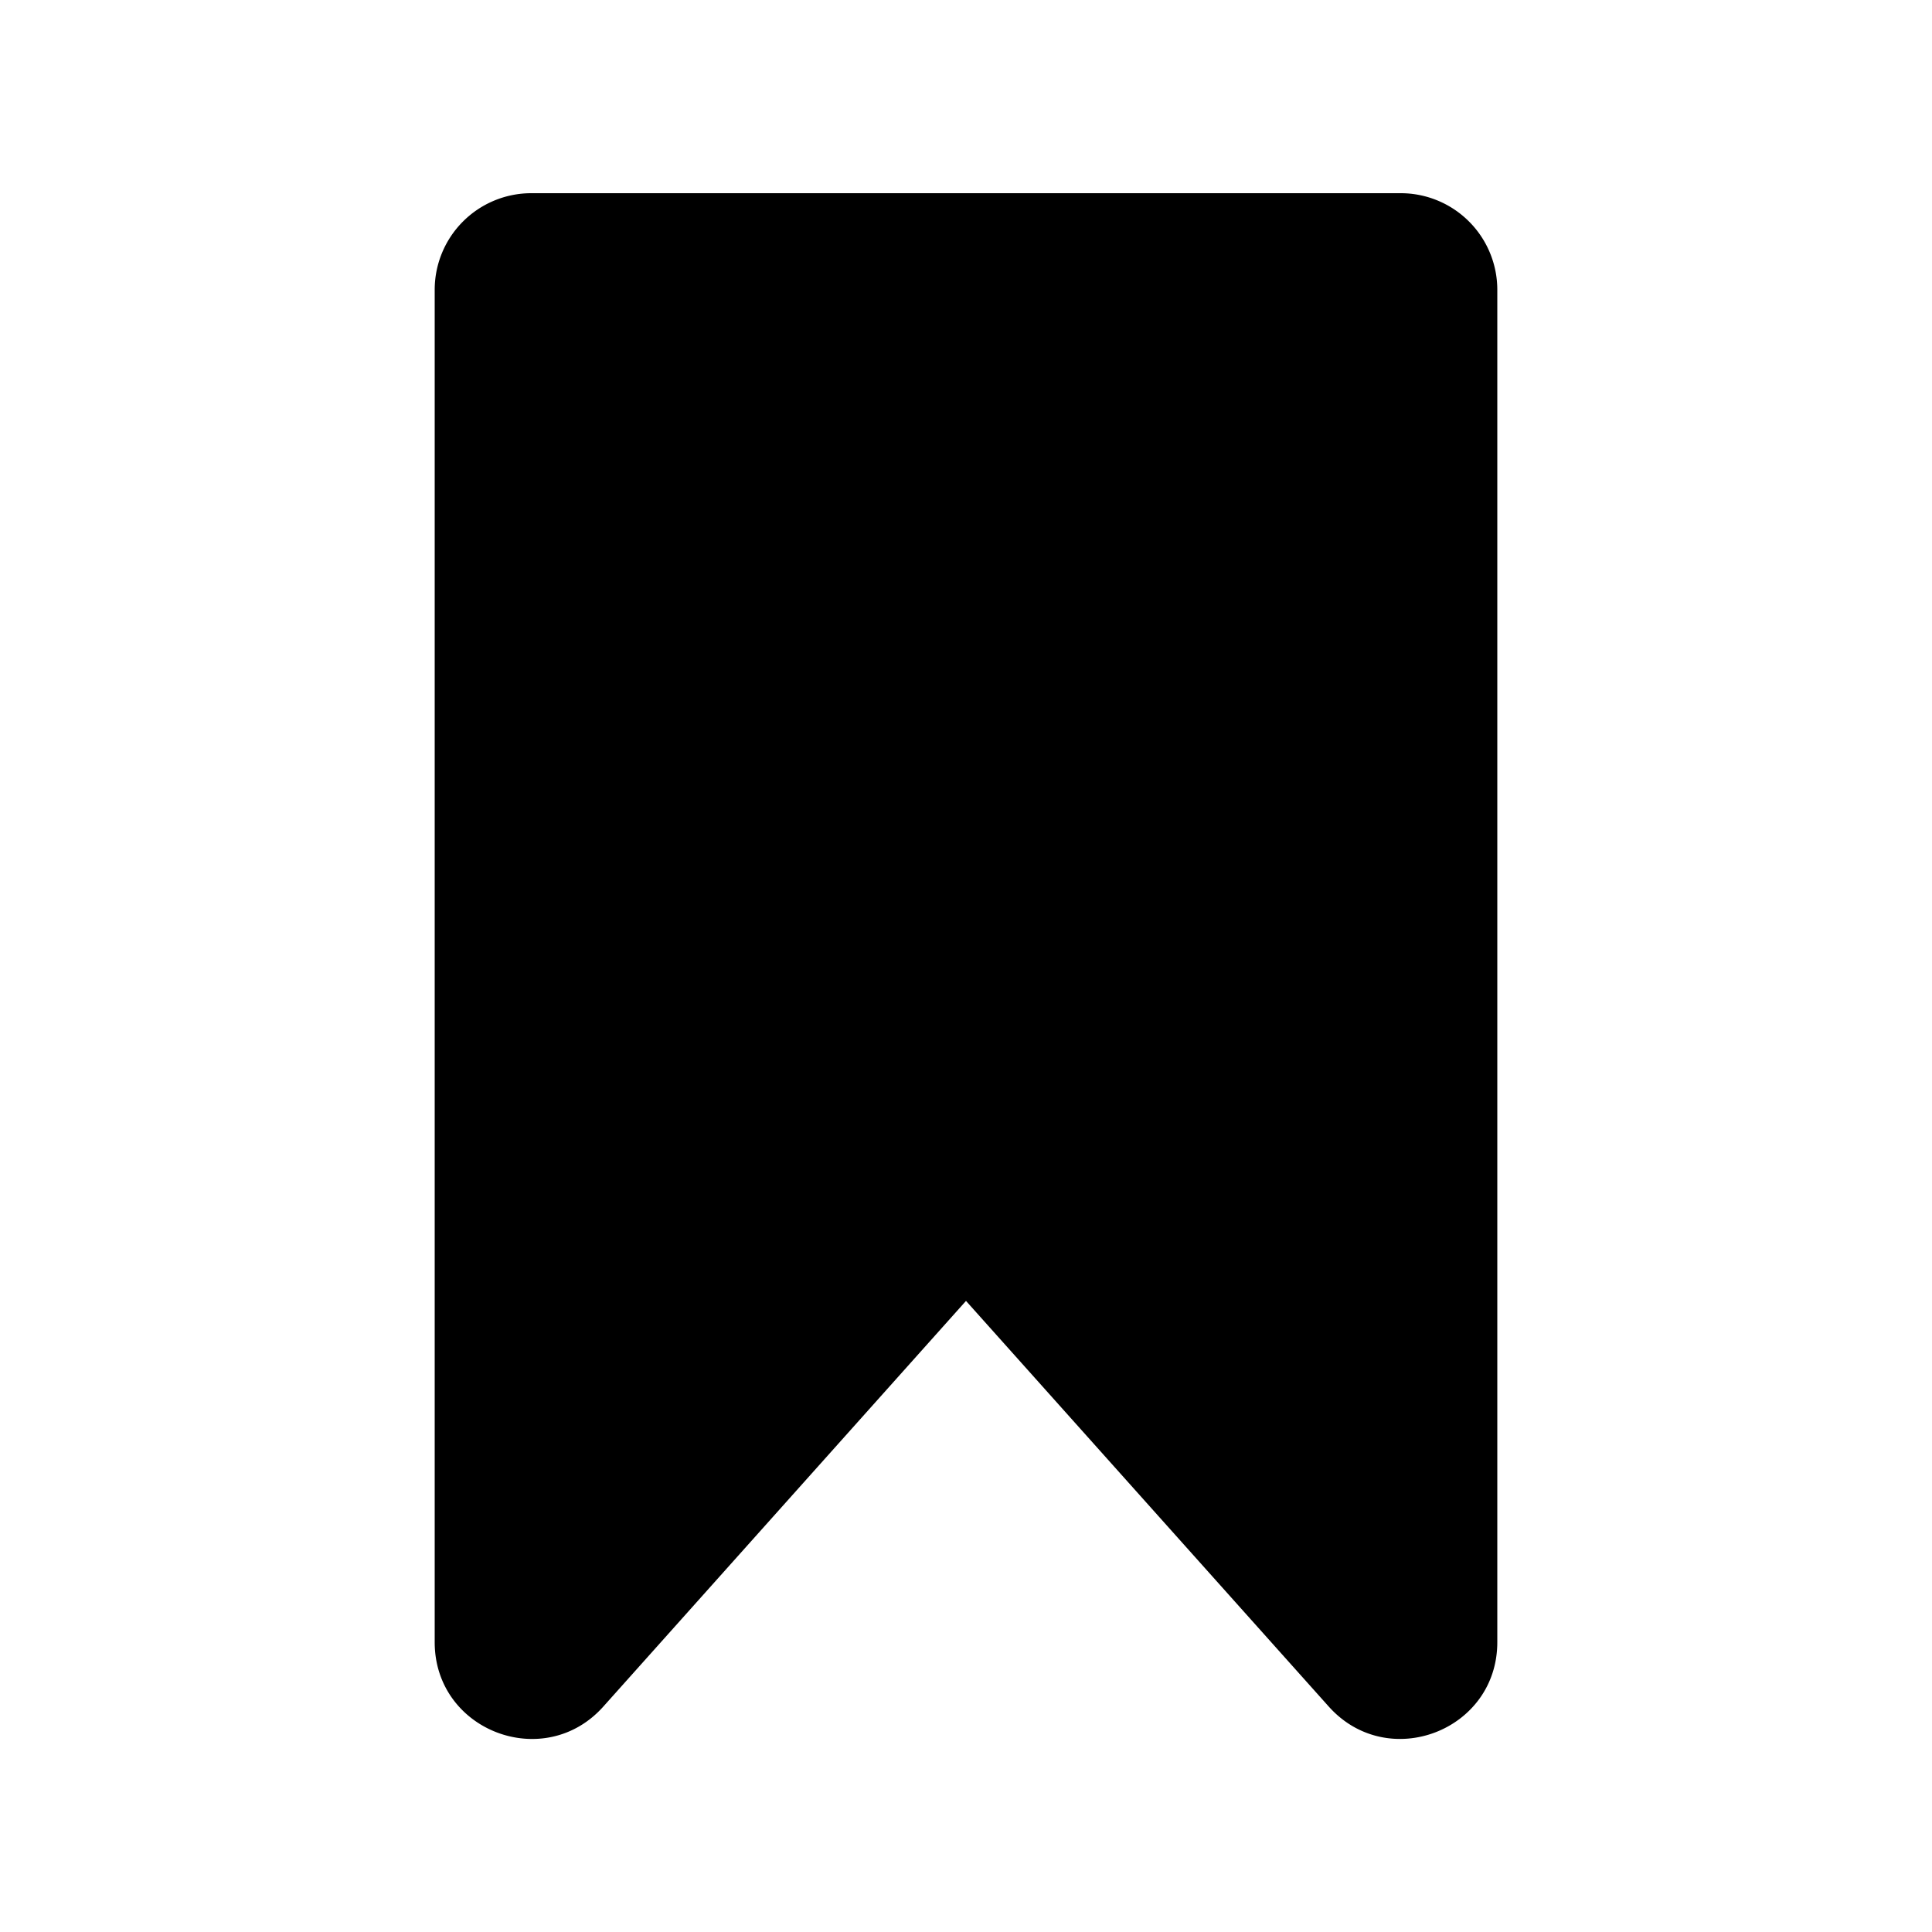 <svg xmlns="http://www.w3.org/2000/svg" xmlns:xlink="http://www.w3.org/1999/xlink" width="20" height="20" viewBox="0 0 20 20"><path fill="currentColor" d="m10 13.467l-3.755 4.2C5.634 18.35 4.5 17.918 4.5 17V3a1 1 0 0 1 1-1h9a1 1 0 0 1 1 1v14c0 .918-1.133 1.35-1.745.666L10 13.467Z"/></svg>